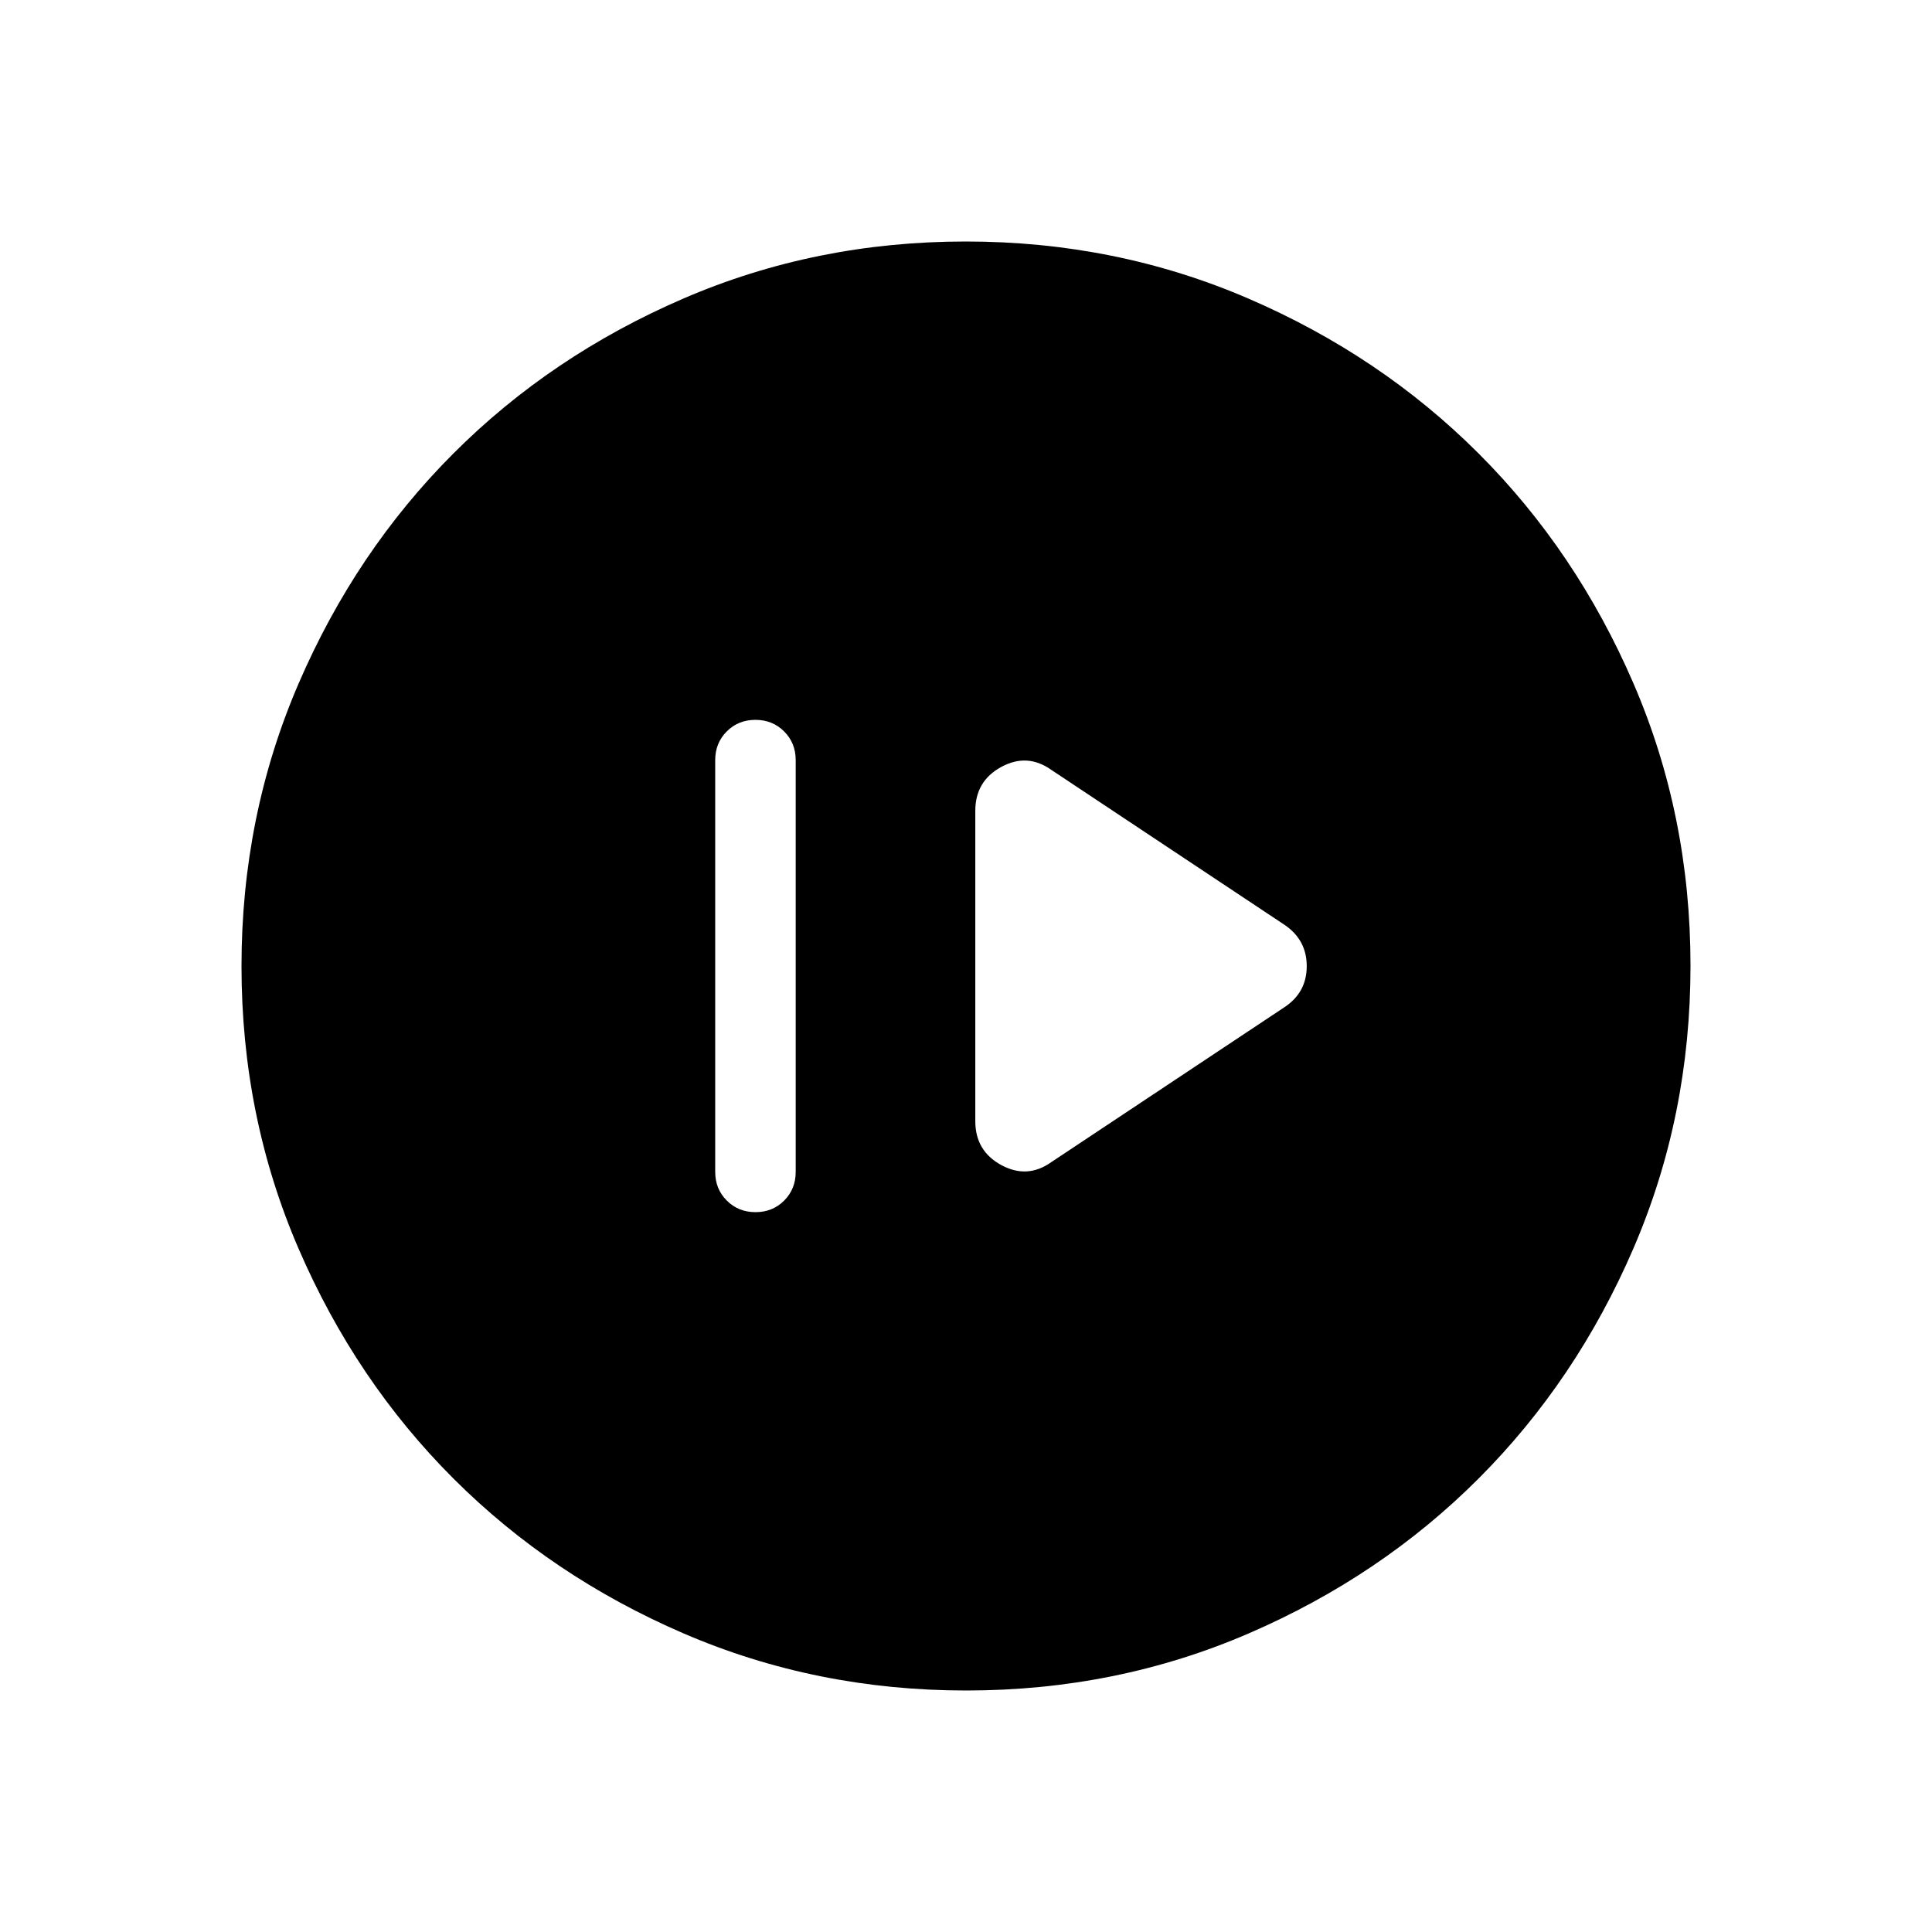 <svg xmlns="http://www.w3.org/2000/svg" height="24" viewBox="0 -960 960 960" width="24"><path d="M375.41-357.69q8.51 0 14.24-5.75t5.73-14.25v-204.62q0-8.5-5.75-14.25-5.76-5.75-14.27-5.75t-14.24 5.75q-5.74 5.75-5.74 14.25v204.62q0 8.5 5.76 14.25t14.27 5.75Zm146.97-24.85 116-77.08q10.93-7.31 10.93-20.3 0-13-10.93-20.46l-116-77.08q-11.92-8.46-24.84-1.46-12.92 7.01-12.92 21.84v154.16q0 14.83 12.92 21.84 12.92 7 24.84-1.46ZM480.13-120q-74.67 0-140.41-28.34-65.73-28.34-114.36-76.92-48.63-48.58-76.99-114.26Q120-405.19 120-479.87q0-74.67 28.34-140.41 28.34-65.73 76.92-114.36 48.58-48.63 114.26-76.99Q405.19-840 479.87-840q74.67 0 140.41 28.34 65.73 28.34 114.36 76.92 48.63 48.58 76.99 114.26Q840-554.81 840-480.13q0 74.67-28.34 140.41-28.34 65.73-76.92 114.36-48.58 48.63-114.26 76.99Q554.81-120 480.13-120Z"/></svg>